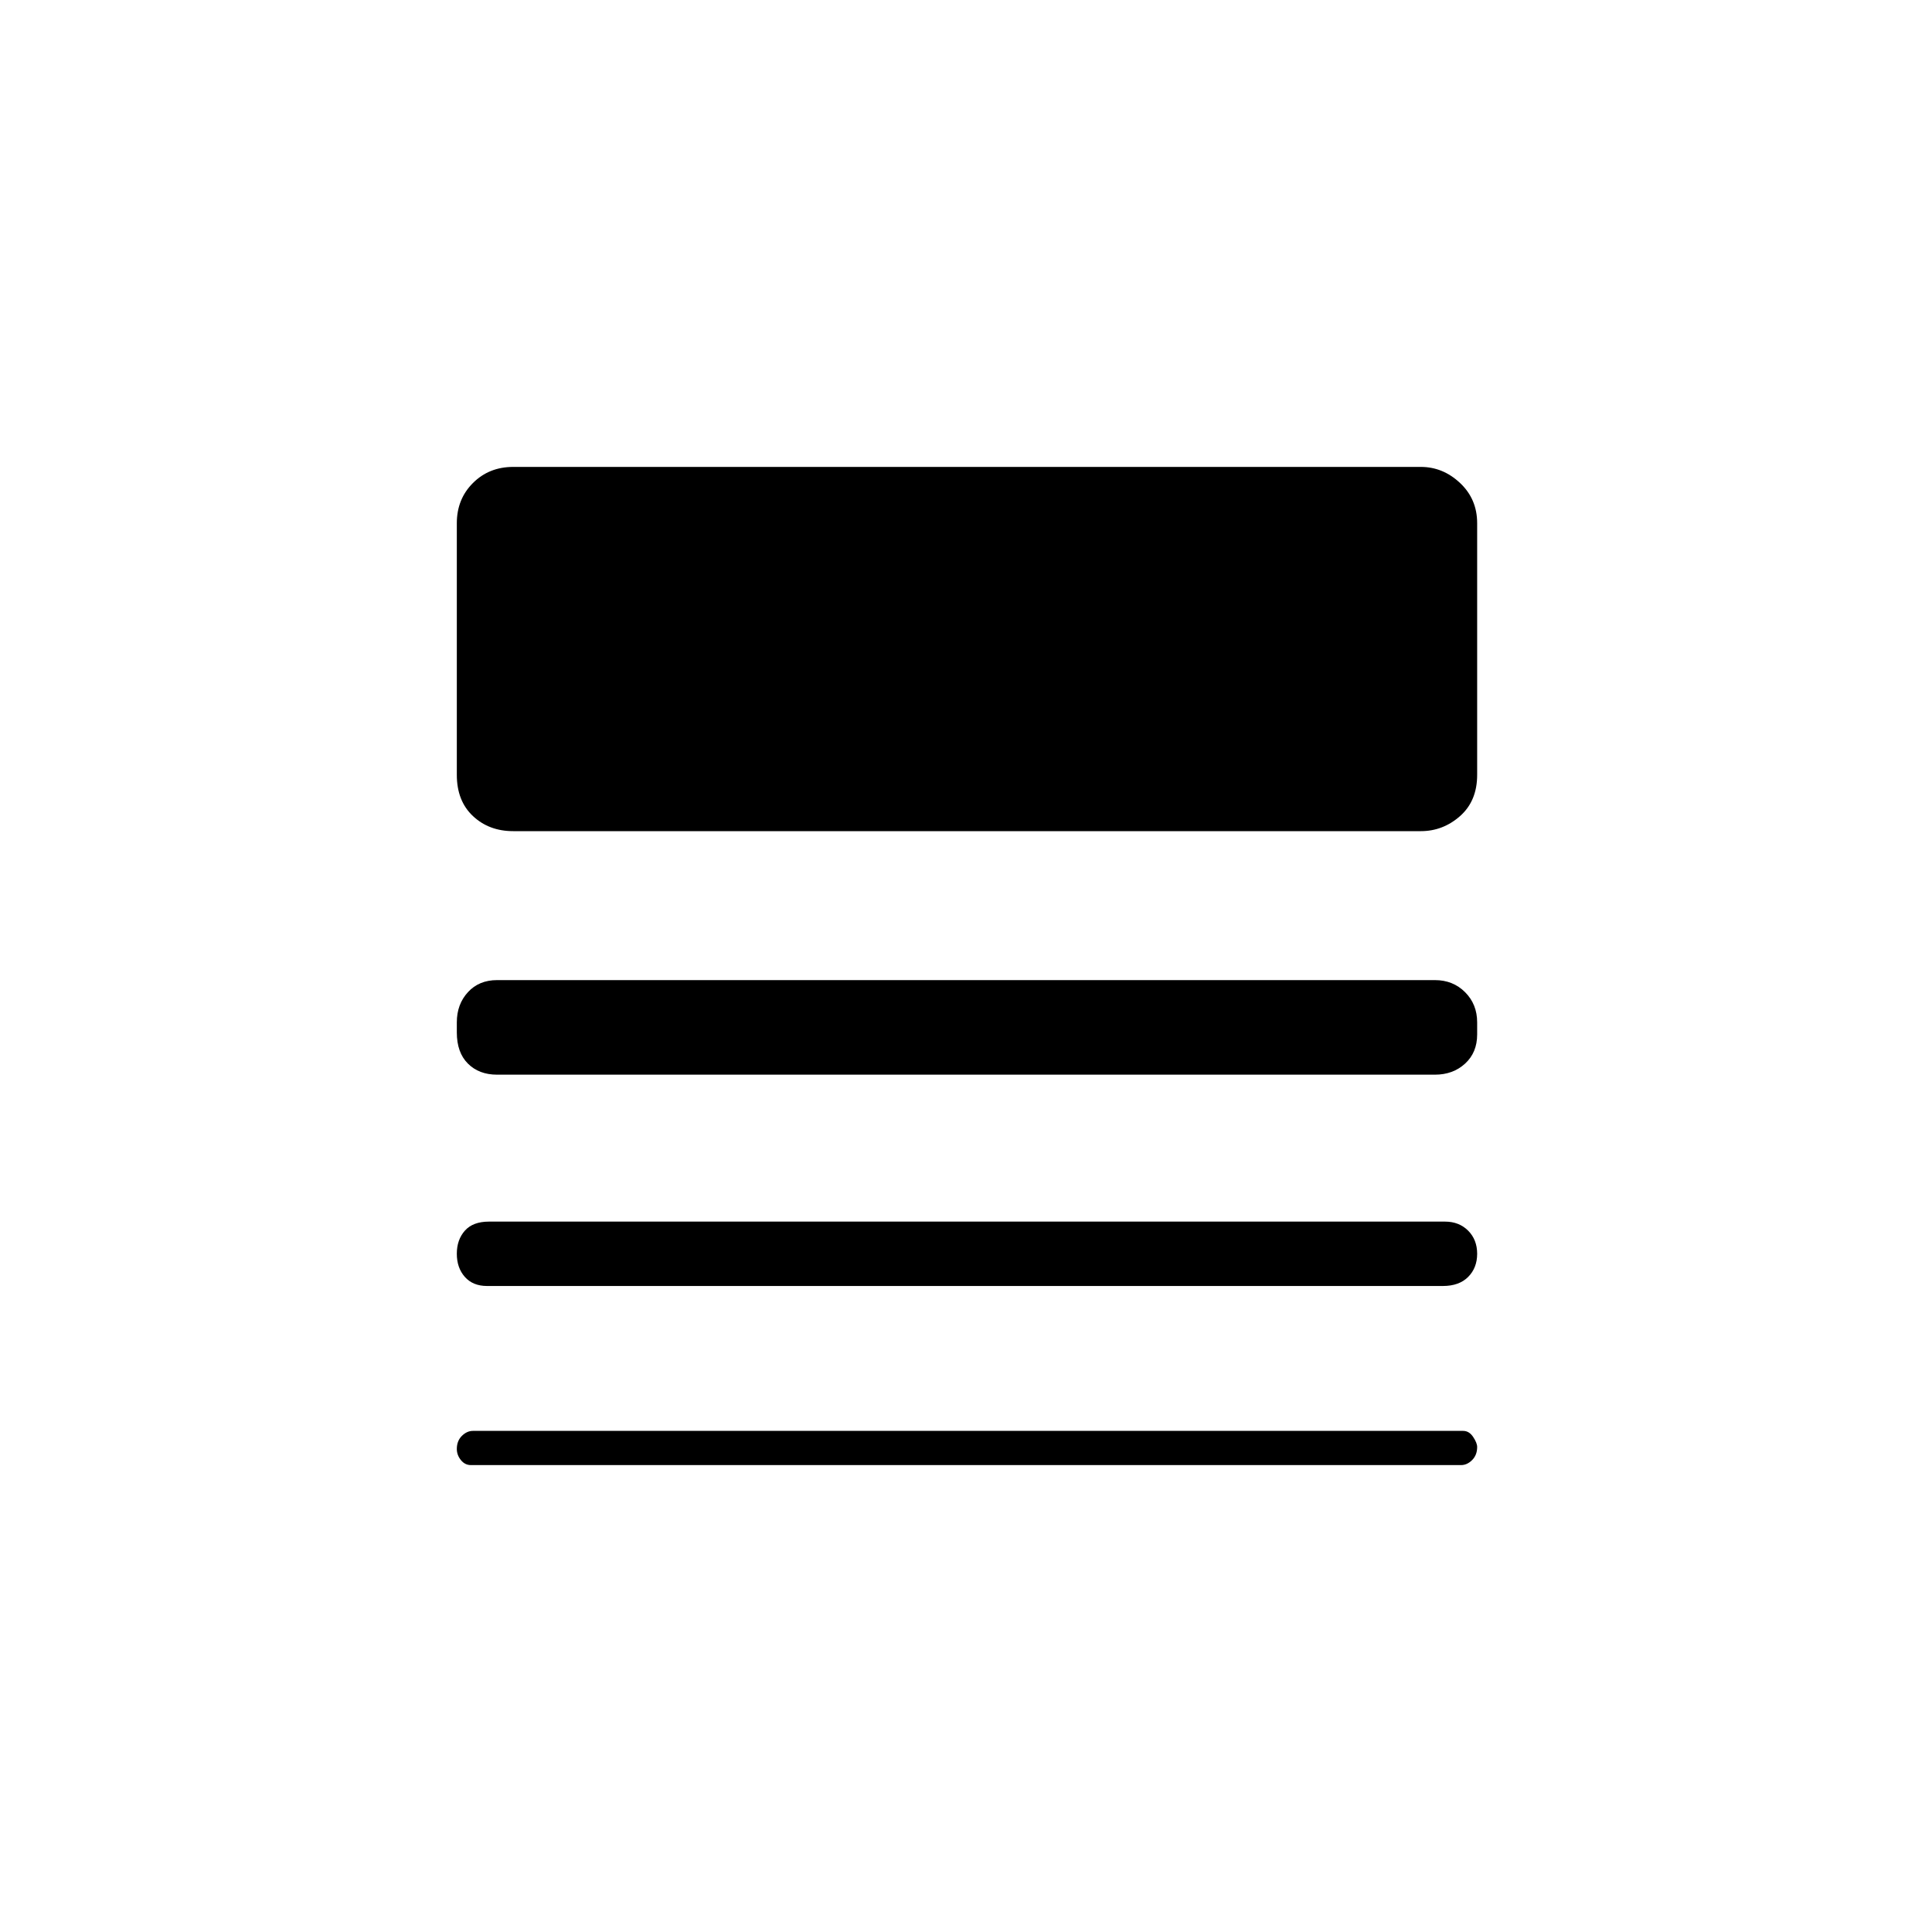 <svg xmlns="http://www.w3.org/2000/svg" height="40" width="40"><path d="M10.083 26.625q-.291 0-.458-.187-.167-.188-.167-.48 0-.291.167-.479.167-.187.5-.187h19.792q.291 0 .479.187.187.188.187.479 0 .292-.187.48-.188.187-.521.187Zm-.333 3.708q-.125 0-.208-.104-.084-.104-.084-.229 0-.167.104-.271.105-.104.23-.104h20.5q.125 0 .208.125.083.125.083.208 0 .167-.104.271-.104.104-.229.104Zm.542-8.083q-.375 0-.604-.229-.23-.229-.23-.646v-.208q0-.375.23-.625.229-.25.604-.25h19.416q.375 0 .625.25t.25.625v.25q0 .375-.25.604-.25.229-.625.229Zm.333-5.042q-.5 0-.833-.312-.334-.313-.334-.854v-5.209q0-.5.334-.833.333-.333.833-.333h18.792q.458 0 .812.333.354.333.354.833v5.209q0 .541-.354.854-.354.312-.812.312Z"/></svg>